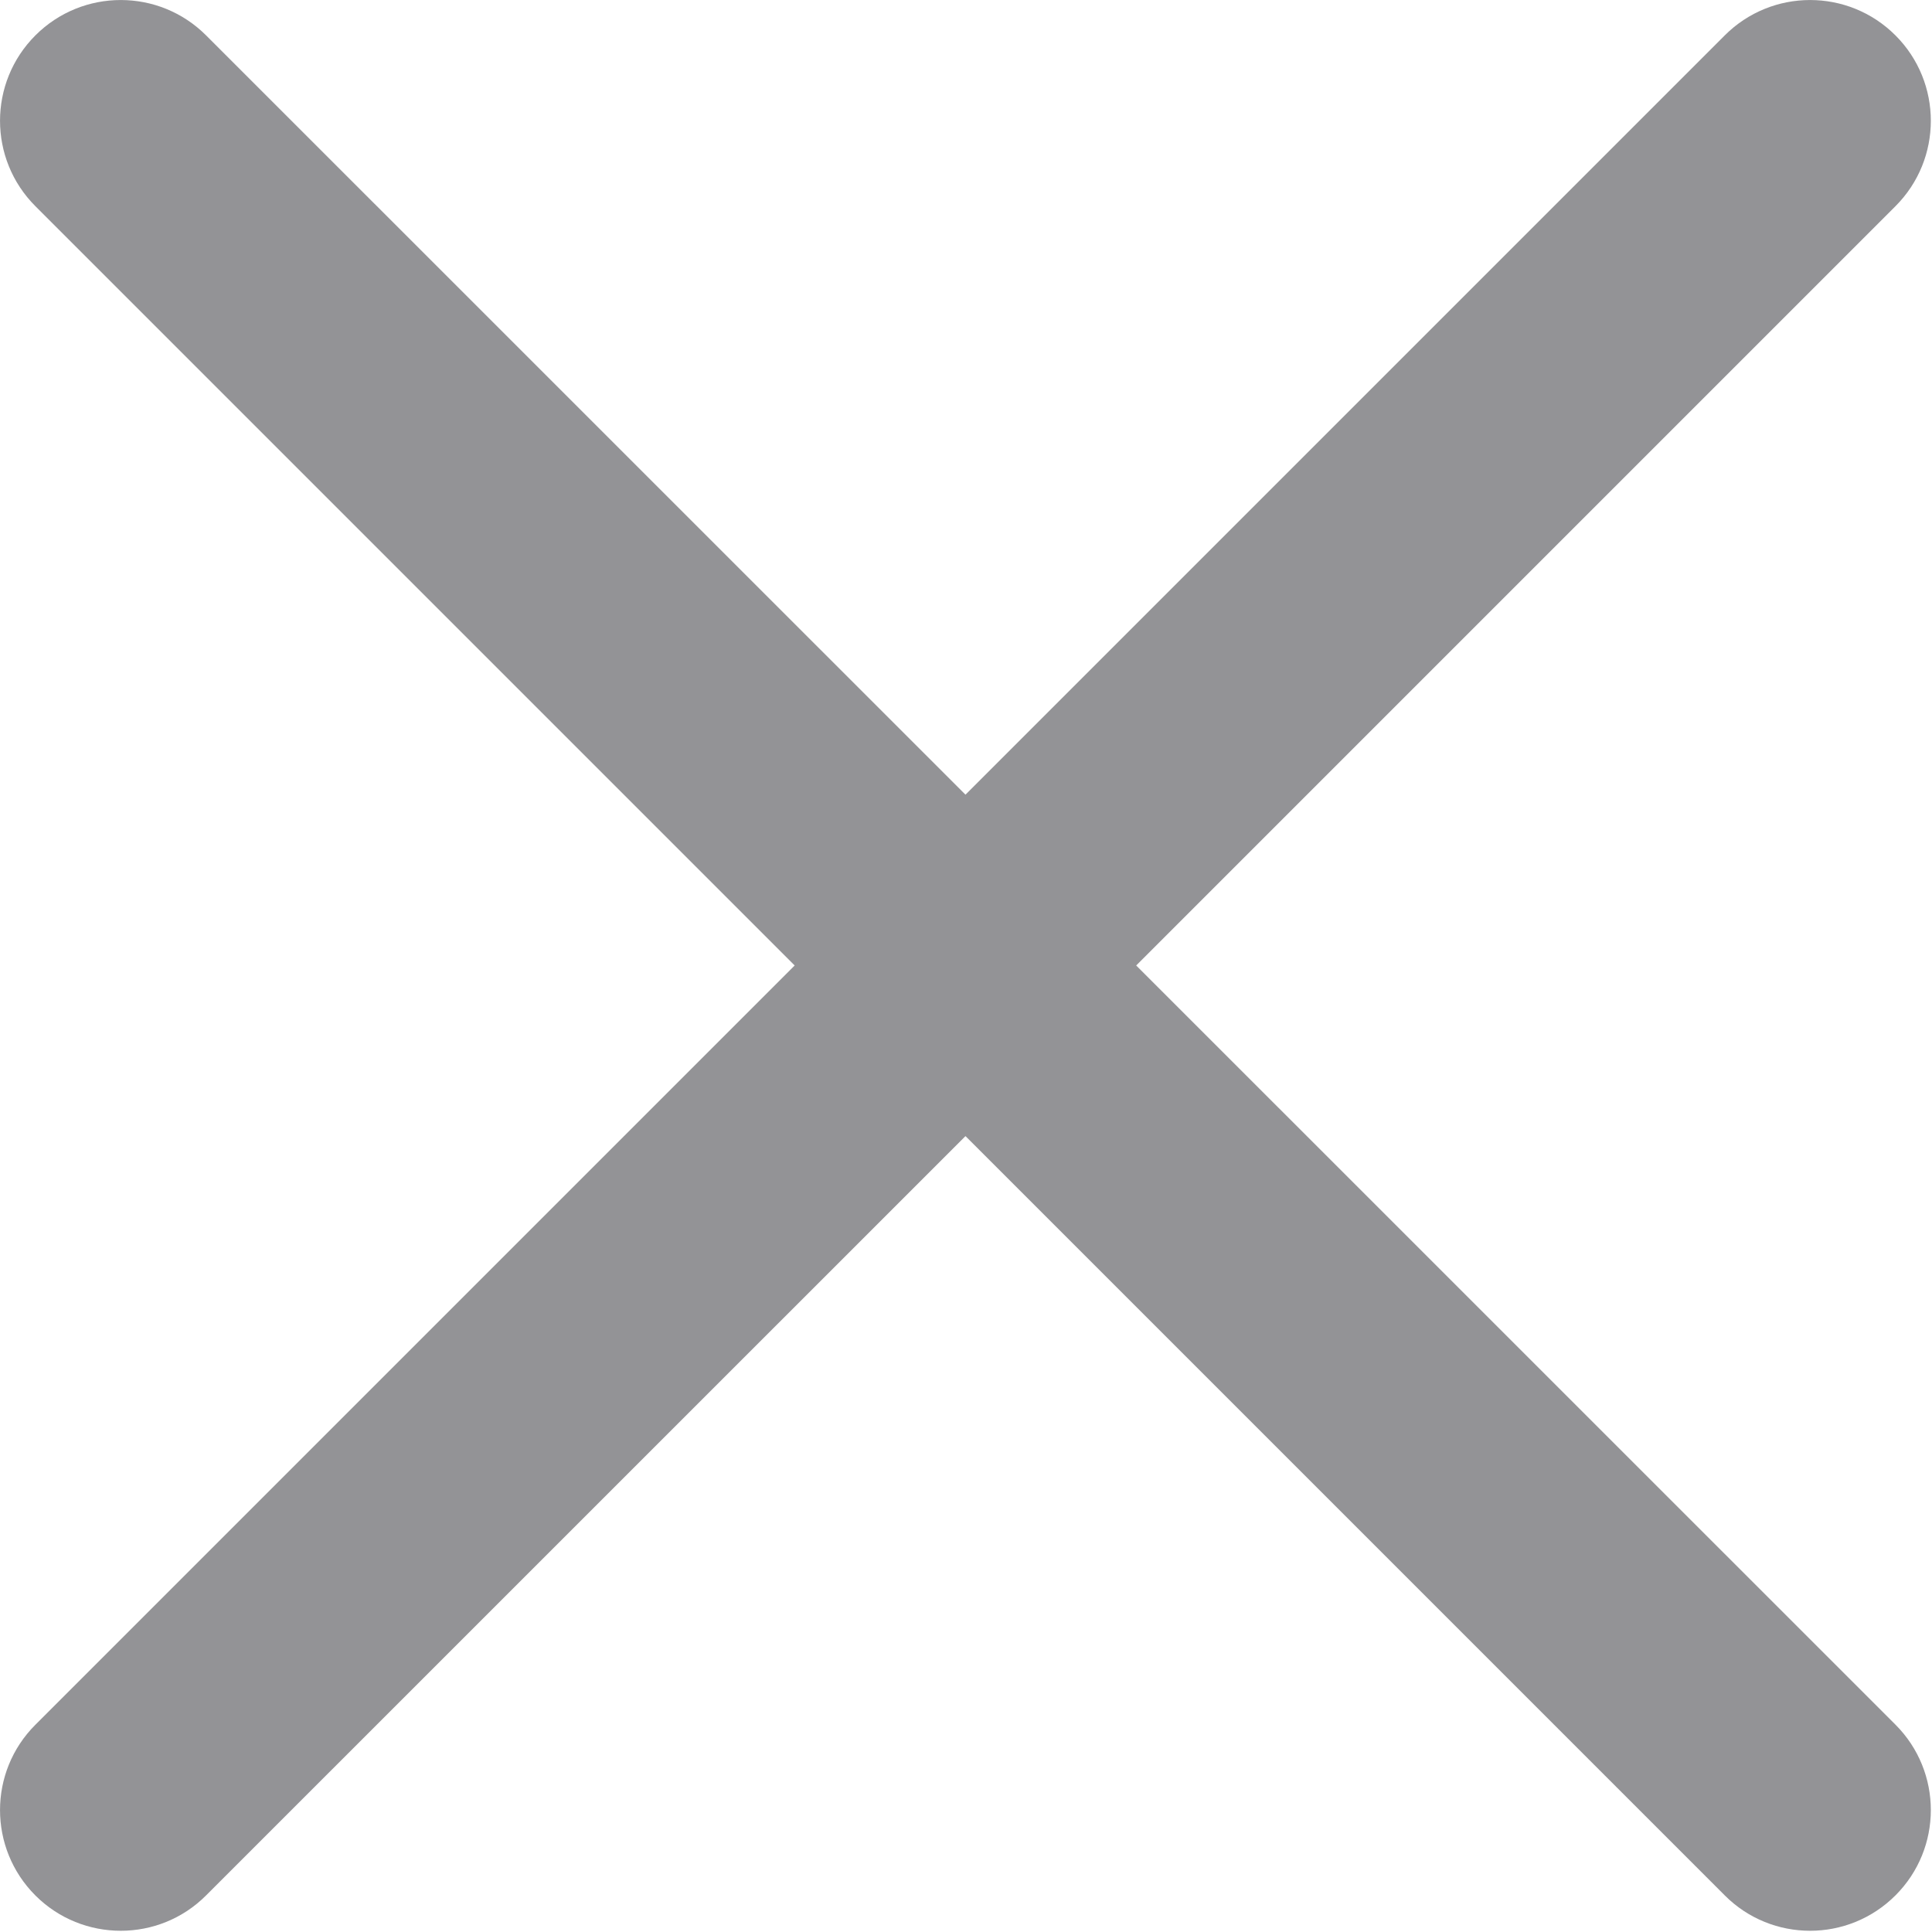 <svg width="22" height="22" viewBox="0 0 22 22" fill="none" xmlns="http://www.w3.org/2000/svg">
<path d="M12.938 10.994L21.584 2.348C22.121 1.811 22.121 0.94 21.584 0.403C21.047 -0.134 20.177 -0.134 19.64 0.403L10.994 9.049L2.347 0.403C1.81 -0.134 0.94 -0.134 0.403 0.403C-0.134 0.94 -0.134 1.811 0.403 2.348L9.049 10.994L0.403 19.64C-0.134 20.176 -0.134 21.047 0.403 21.584C0.671 21.852 1.023 21.986 1.375 21.986C1.727 21.986 2.079 21.852 2.347 21.583L10.994 12.937L19.64 21.583C19.908 21.852 20.26 21.986 20.612 21.986C20.963 21.986 21.315 21.852 21.584 21.583C22.121 21.047 22.121 20.176 21.584 19.639L12.938 10.994Z" fill="#333238" fill-opacity="0.525"/>
</svg>
